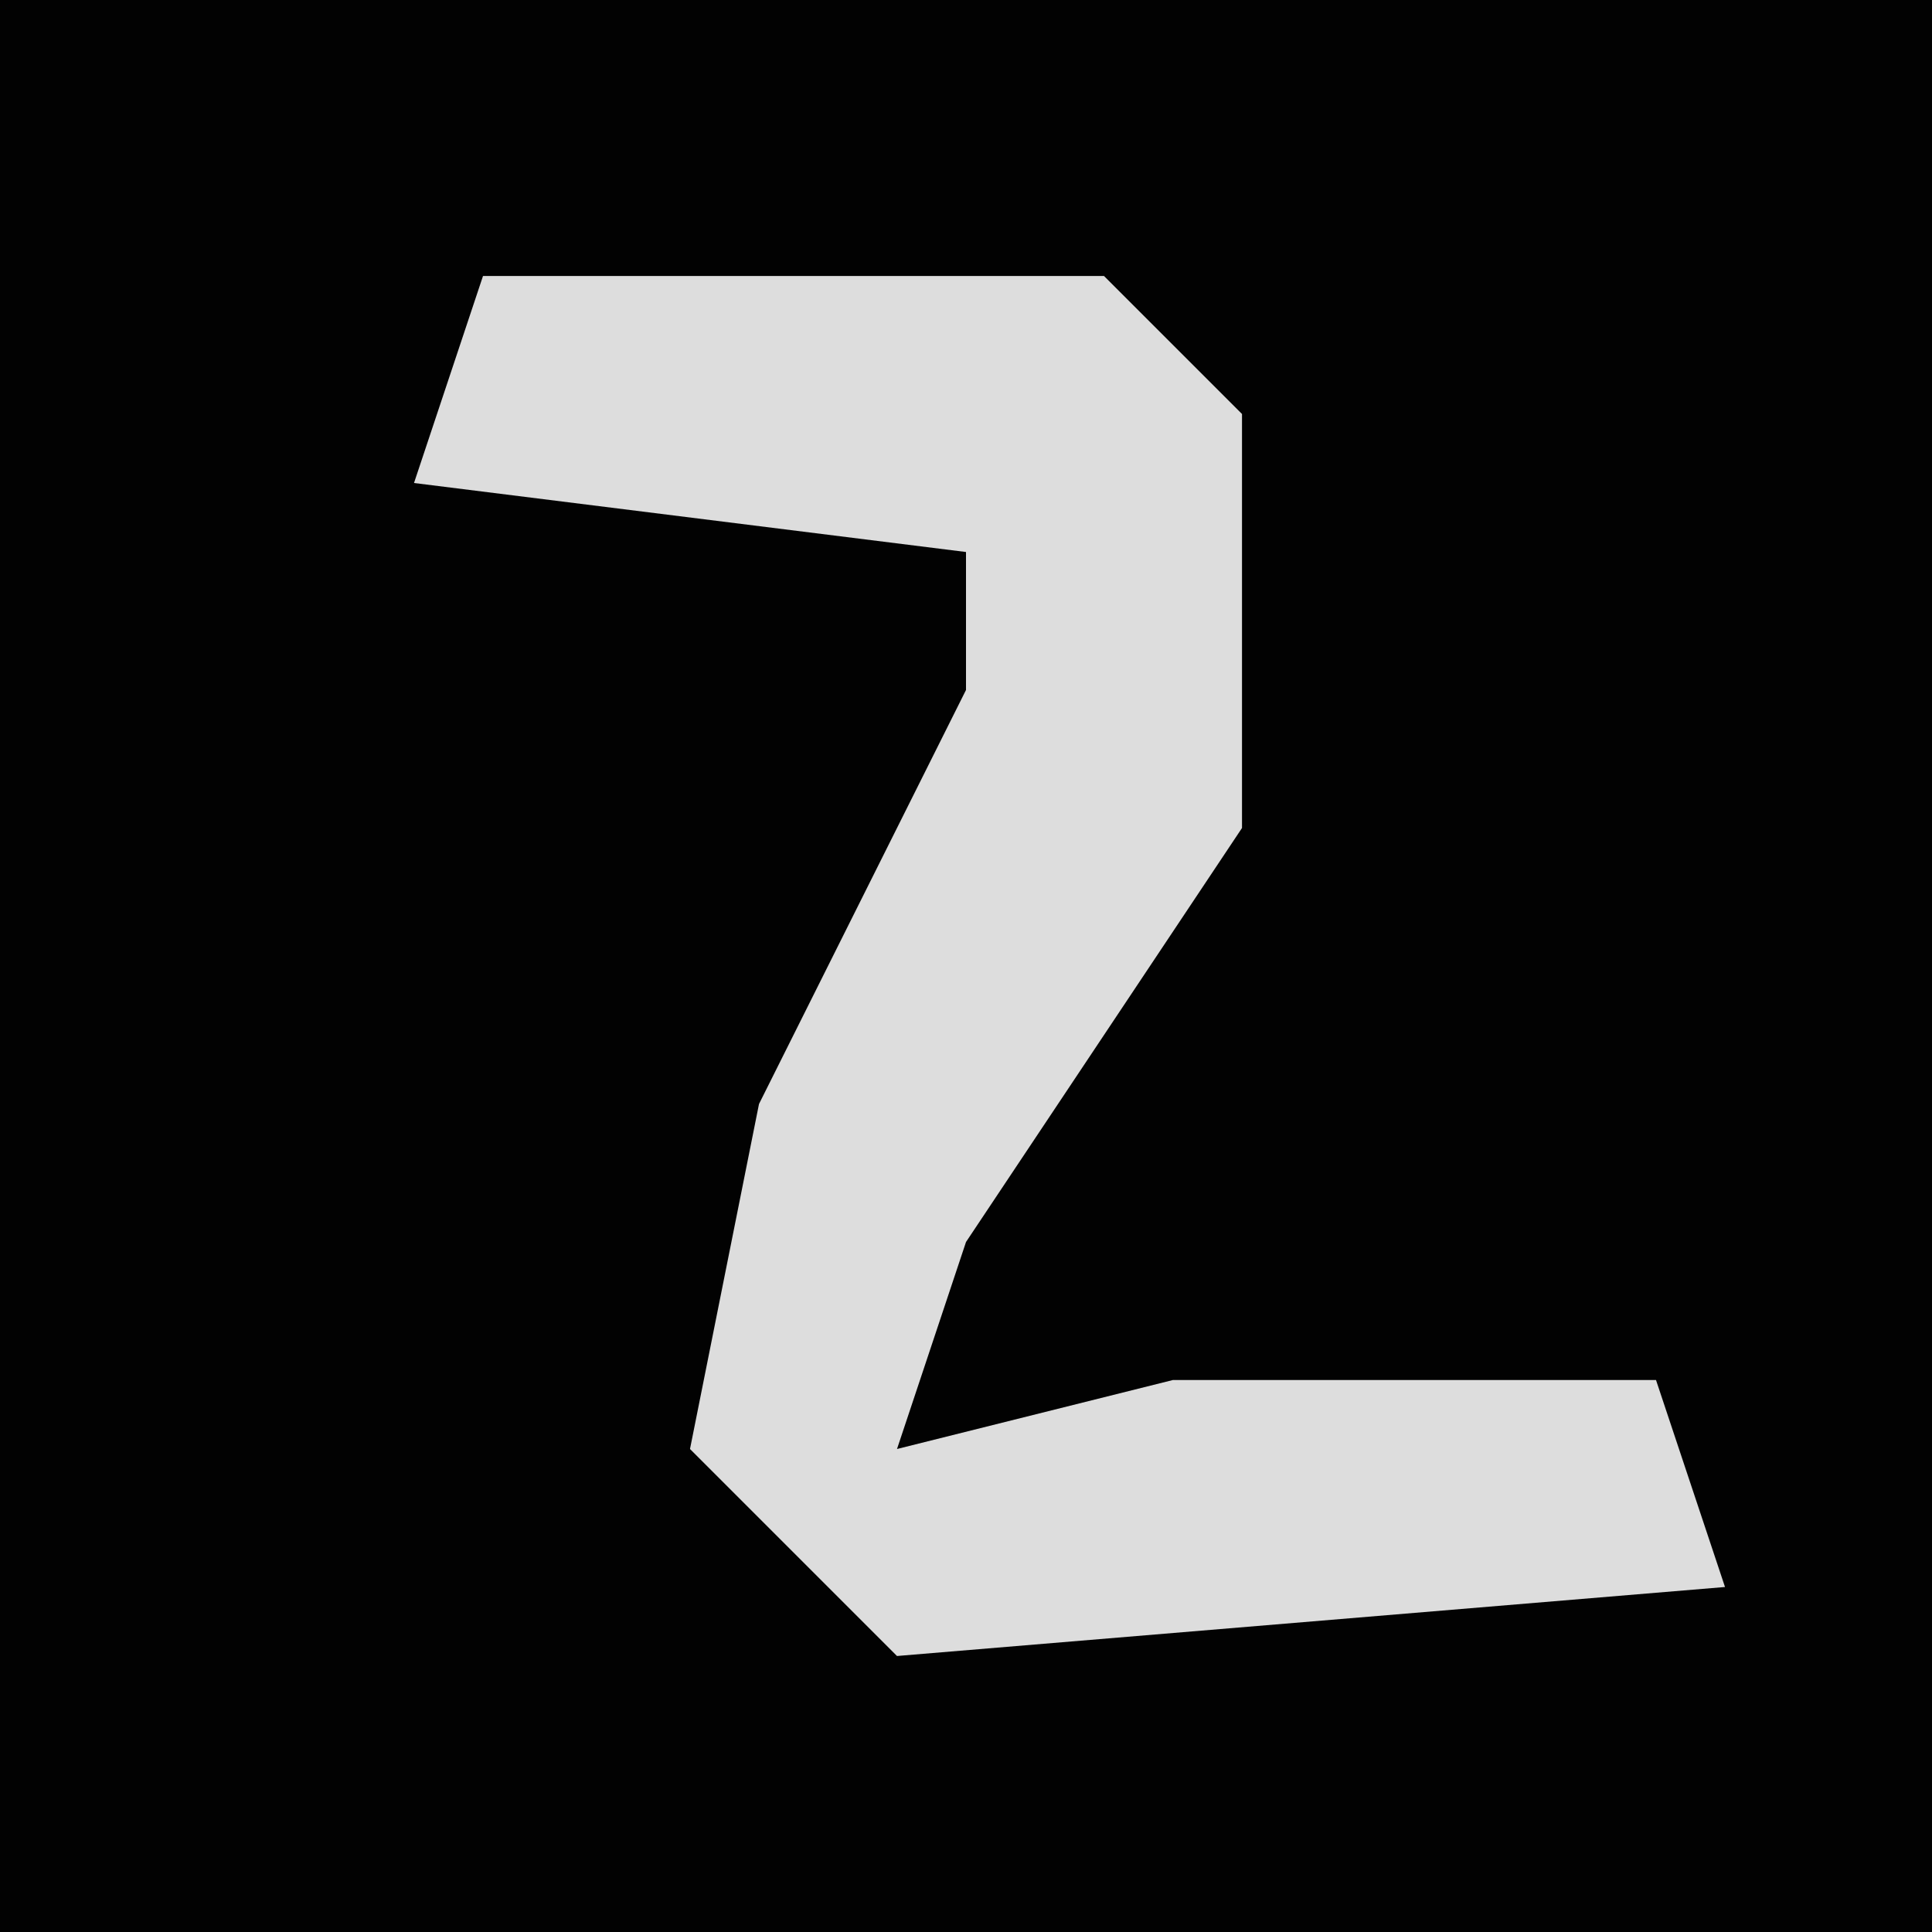 <?xml version="1.0" encoding="UTF-8"?>
<svg version="1.1" xmlns="http://www.w3.org/2000/svg" width="28" height="28">
<path d="M0,0 L28,0 L28,28 L0,28 Z " fill="#020202" transform="translate(0,0)"/>
<path d="M0,0 L9,0 L11,2 L11,8 L7,14 L6,17 L10,16 L17,16 L18,19 L6,20 L3,17 L4,12 L7,6 L7,4 L-1,3 Z " fill="#DDDDDD" transform="translate(7,4)"/>
</svg>

